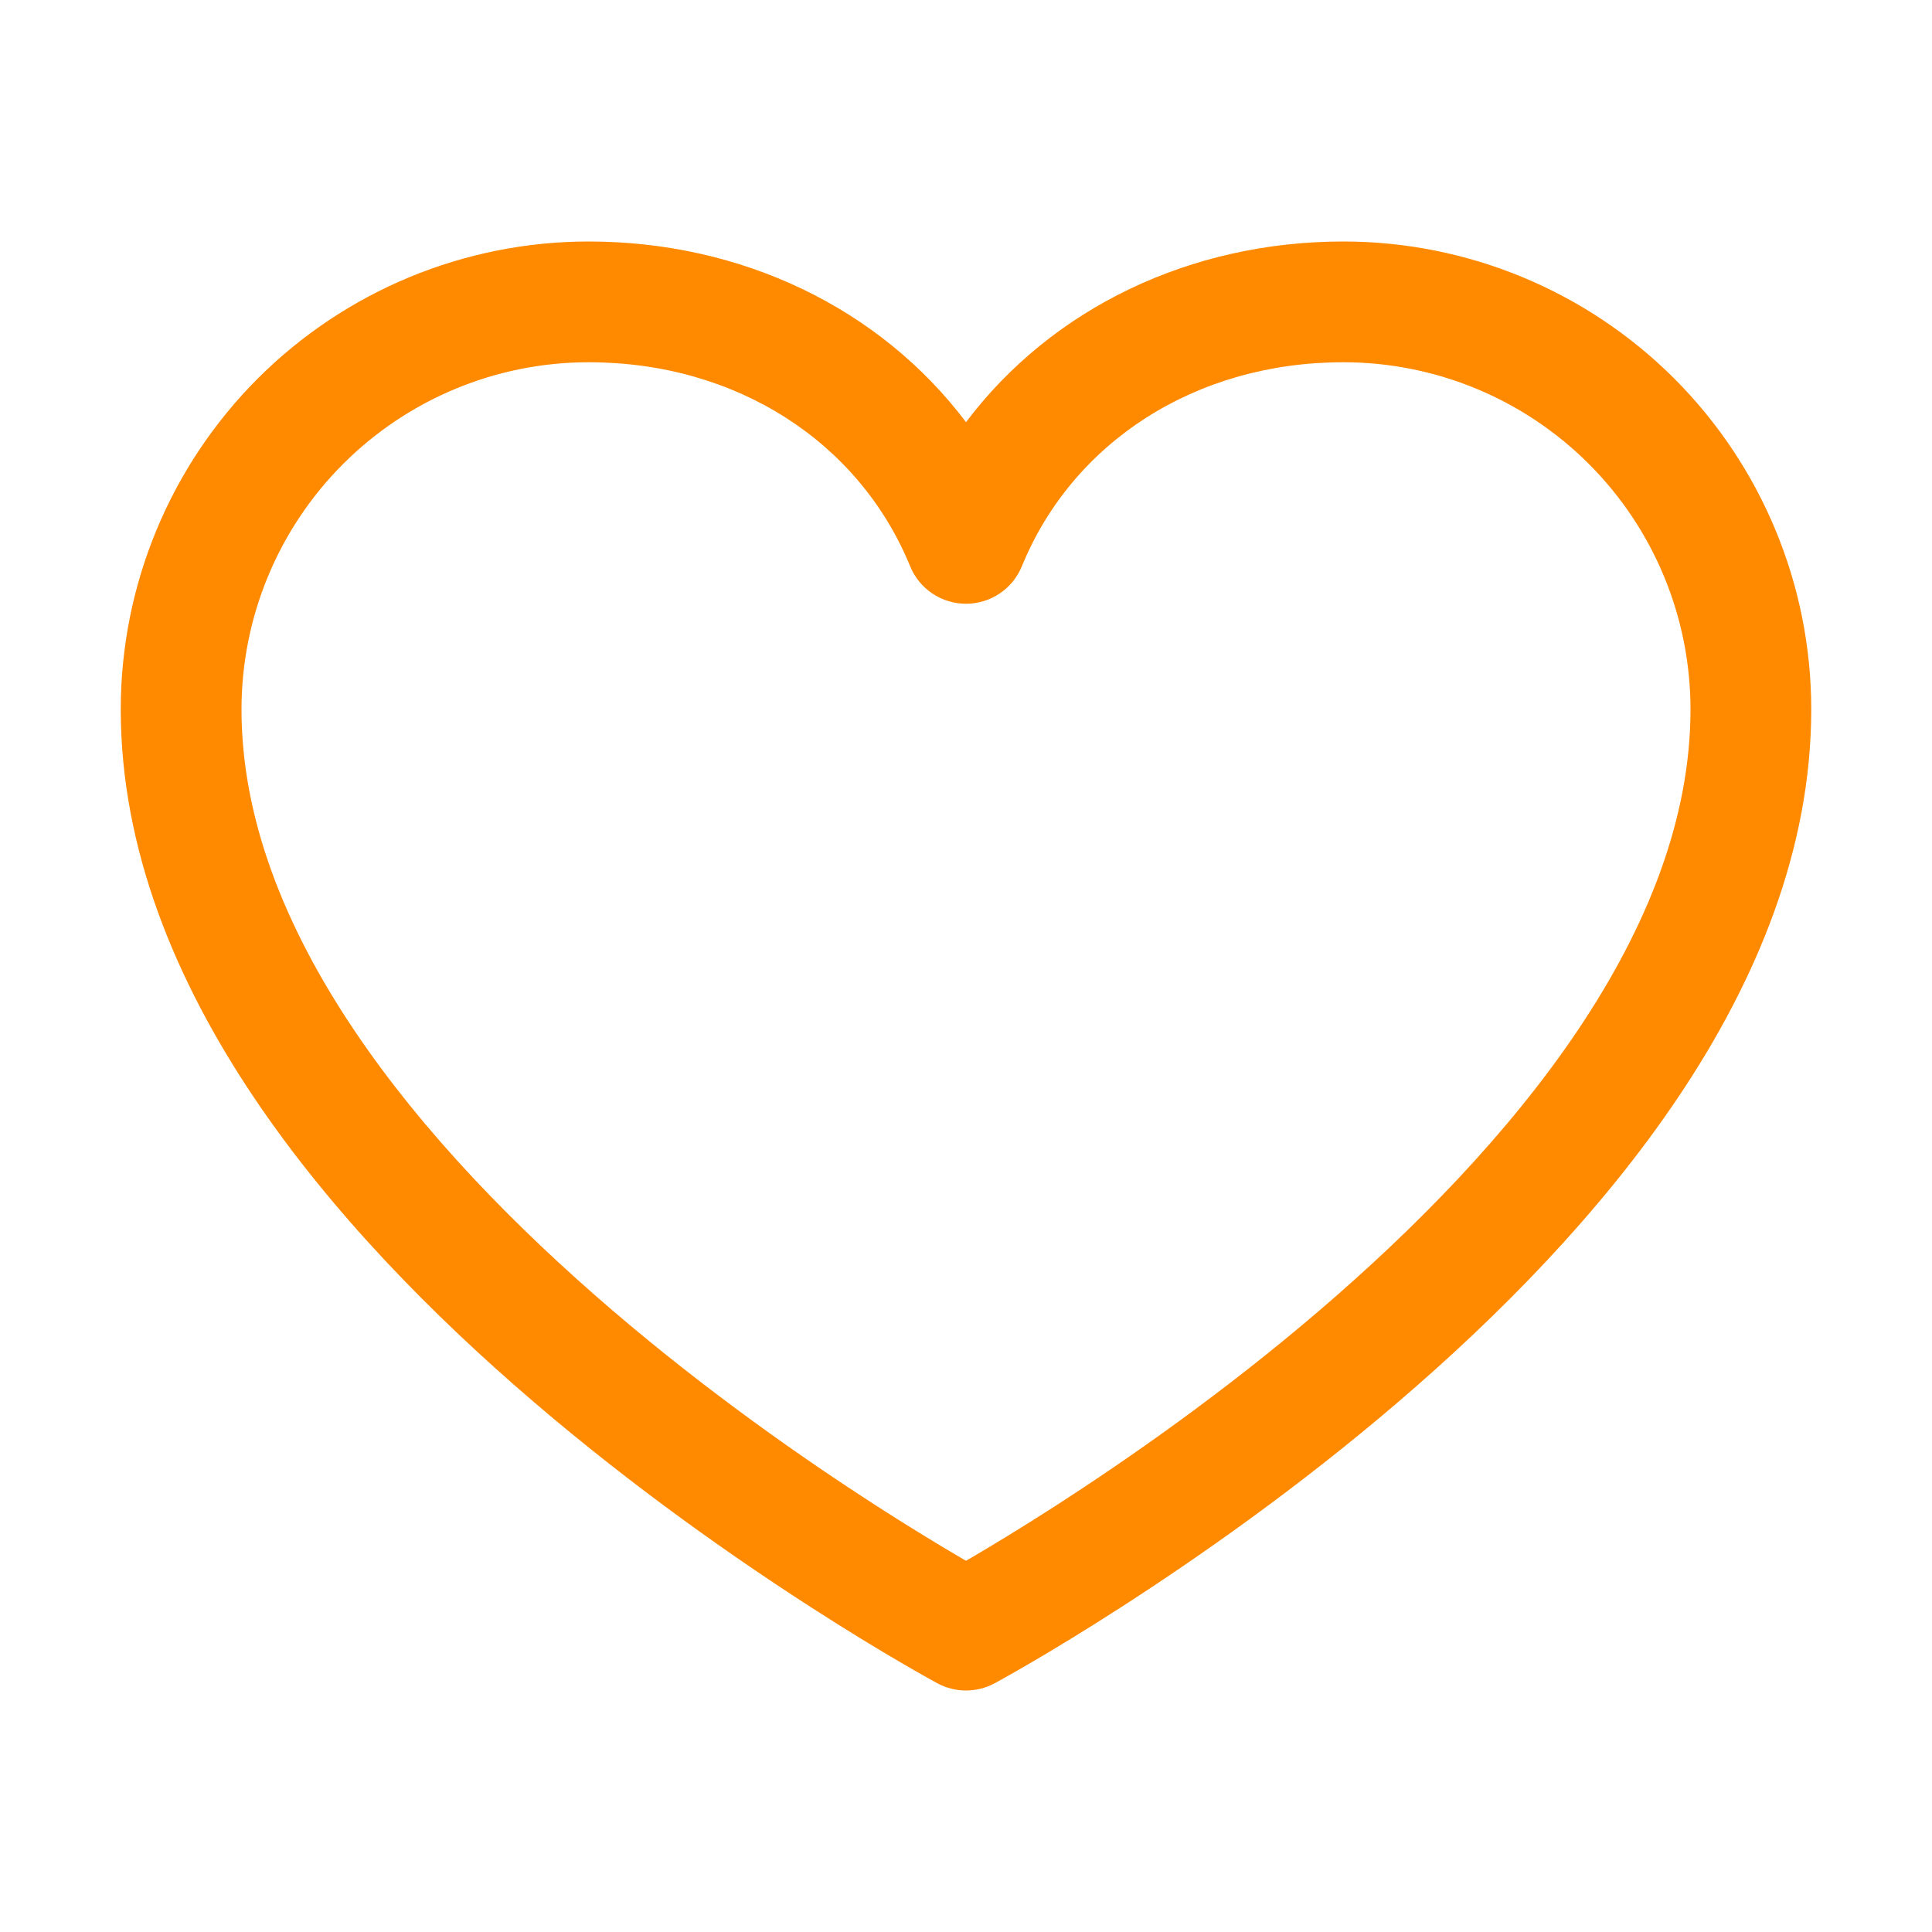<svg width="24" height="24" viewBox="0 0 24 24" fill="none" xmlns="http://www.w3.org/2000/svg">
<path fill-rule="evenodd" clip-rule="evenodd" d="M7.312 4.5C6.169 4.5 5.072 4.954 4.263 5.763C3.454 6.572 3 7.669 3 8.812C3 10.161 3.532 11.504 4.396 12.792C5.259 14.078 6.424 15.264 7.613 16.282C8.798 17.297 9.988 18.126 10.883 18.703C11.329 18.99 11.701 19.214 11.959 19.365C11.973 19.373 11.987 19.381 12 19.388C12.013 19.381 12.027 19.373 12.041 19.365C12.299 19.214 12.671 18.99 13.117 18.703C14.012 18.126 15.202 17.297 16.387 16.282C17.576 15.264 18.741 14.078 19.604 12.792C20.468 11.504 21 10.161 21 8.812C21 7.669 20.546 6.572 19.737 5.763C18.928 4.954 17.831 4.5 16.688 4.5C14.847 4.5 13.324 5.495 12.694 7.034C12.579 7.316 12.305 7.5 12 7.5C11.695 7.5 11.421 7.316 11.306 7.034C10.676 5.495 9.153 4.5 7.312 4.5ZM12 20.25C11.644 20.91 11.644 20.91 11.644 20.91L11.643 20.91L11.641 20.909L11.635 20.905L11.611 20.892C11.591 20.881 11.562 20.865 11.524 20.844C11.449 20.802 11.34 20.74 11.203 20.66C10.928 20.5 10.538 20.265 10.07 19.963C9.137 19.362 7.889 18.493 6.637 17.421C5.389 16.353 4.116 15.066 3.151 13.628C2.187 12.191 1.5 10.558 1.5 8.812C1.5 7.271 2.112 5.793 3.202 4.702C4.293 3.612 5.771 3 7.312 3C9.213 3 10.931 3.827 12 5.244C13.069 3.827 14.787 3 16.688 3C18.229 3 19.707 3.612 20.798 4.702C21.888 5.793 22.5 7.271 22.5 8.812C22.5 10.558 21.813 12.191 20.849 13.628C19.884 15.066 18.611 16.353 17.363 17.421C16.111 18.493 14.863 19.362 13.93 19.963C13.462 20.265 13.072 20.5 12.797 20.66C12.66 20.74 12.551 20.802 12.476 20.844C12.438 20.865 12.409 20.881 12.389 20.892L12.365 20.905L12.359 20.909L12.357 20.91L12.356 20.91C12.356 20.91 12.356 20.91 12 20.25ZM12 20.25L12.356 20.91C12.134 21.03 11.866 21.03 11.644 20.91L12 20.25Z" fill="#FF8A00"/>
</svg>
